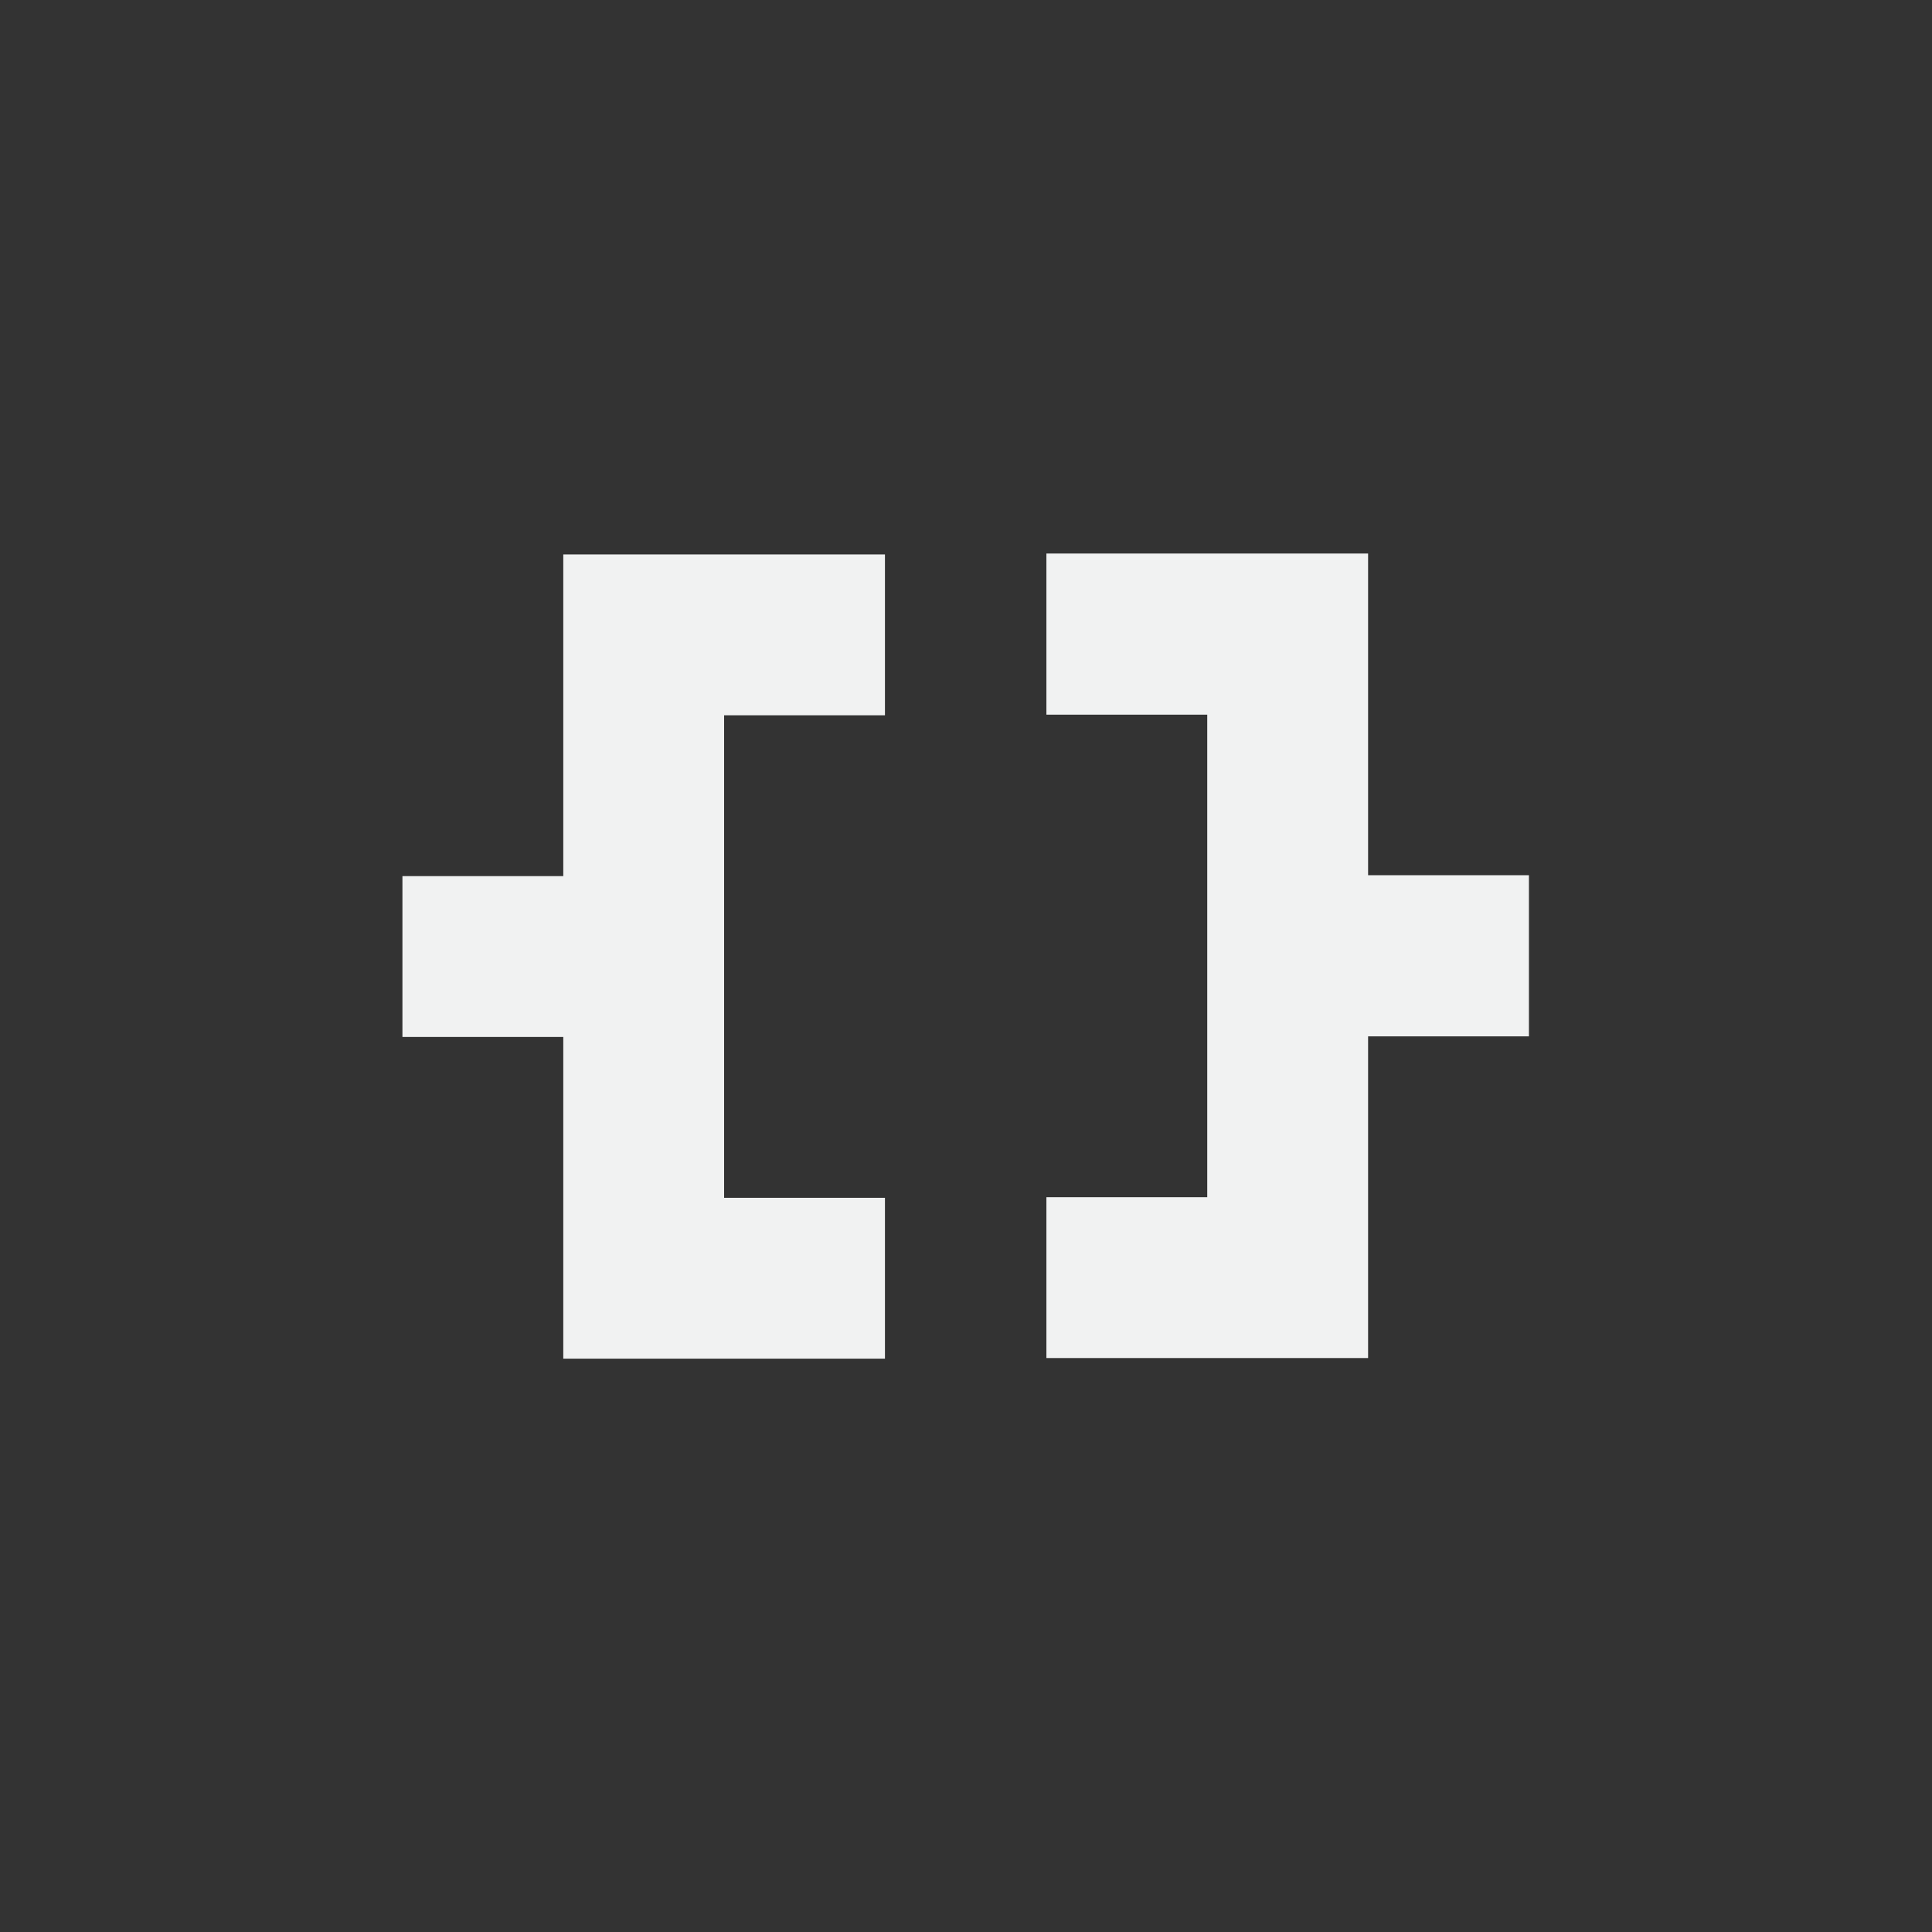 <?xml version="1.0" encoding="UTF-8" standalone="no"?>
<svg xmlns="http://www.w3.org/2000/svg" version="1.1" viewBox="-4 -4 24 24"><rect x="-4" y="-4" width="24" height="24" fill="#333333" stroke="none"/><g transform="matrix(3.777 0 0 3.777 .002 -1105.9)"><g aria-label="{}" stroke-width=".265" fill="#f1f2f2"><path d="m0.264 295.15h0.529v1.058h1.058v-0.529h-0.529v-1.587h0.529v-0.529h-1.058v1.058h-0.529z"/><path d="m2.382 294.09h0.529v1.587h-0.529v0.529h1.058v-1.058h0.529v-0.53h-0.529v-1.058h-1.058z"/></g></g></svg>
